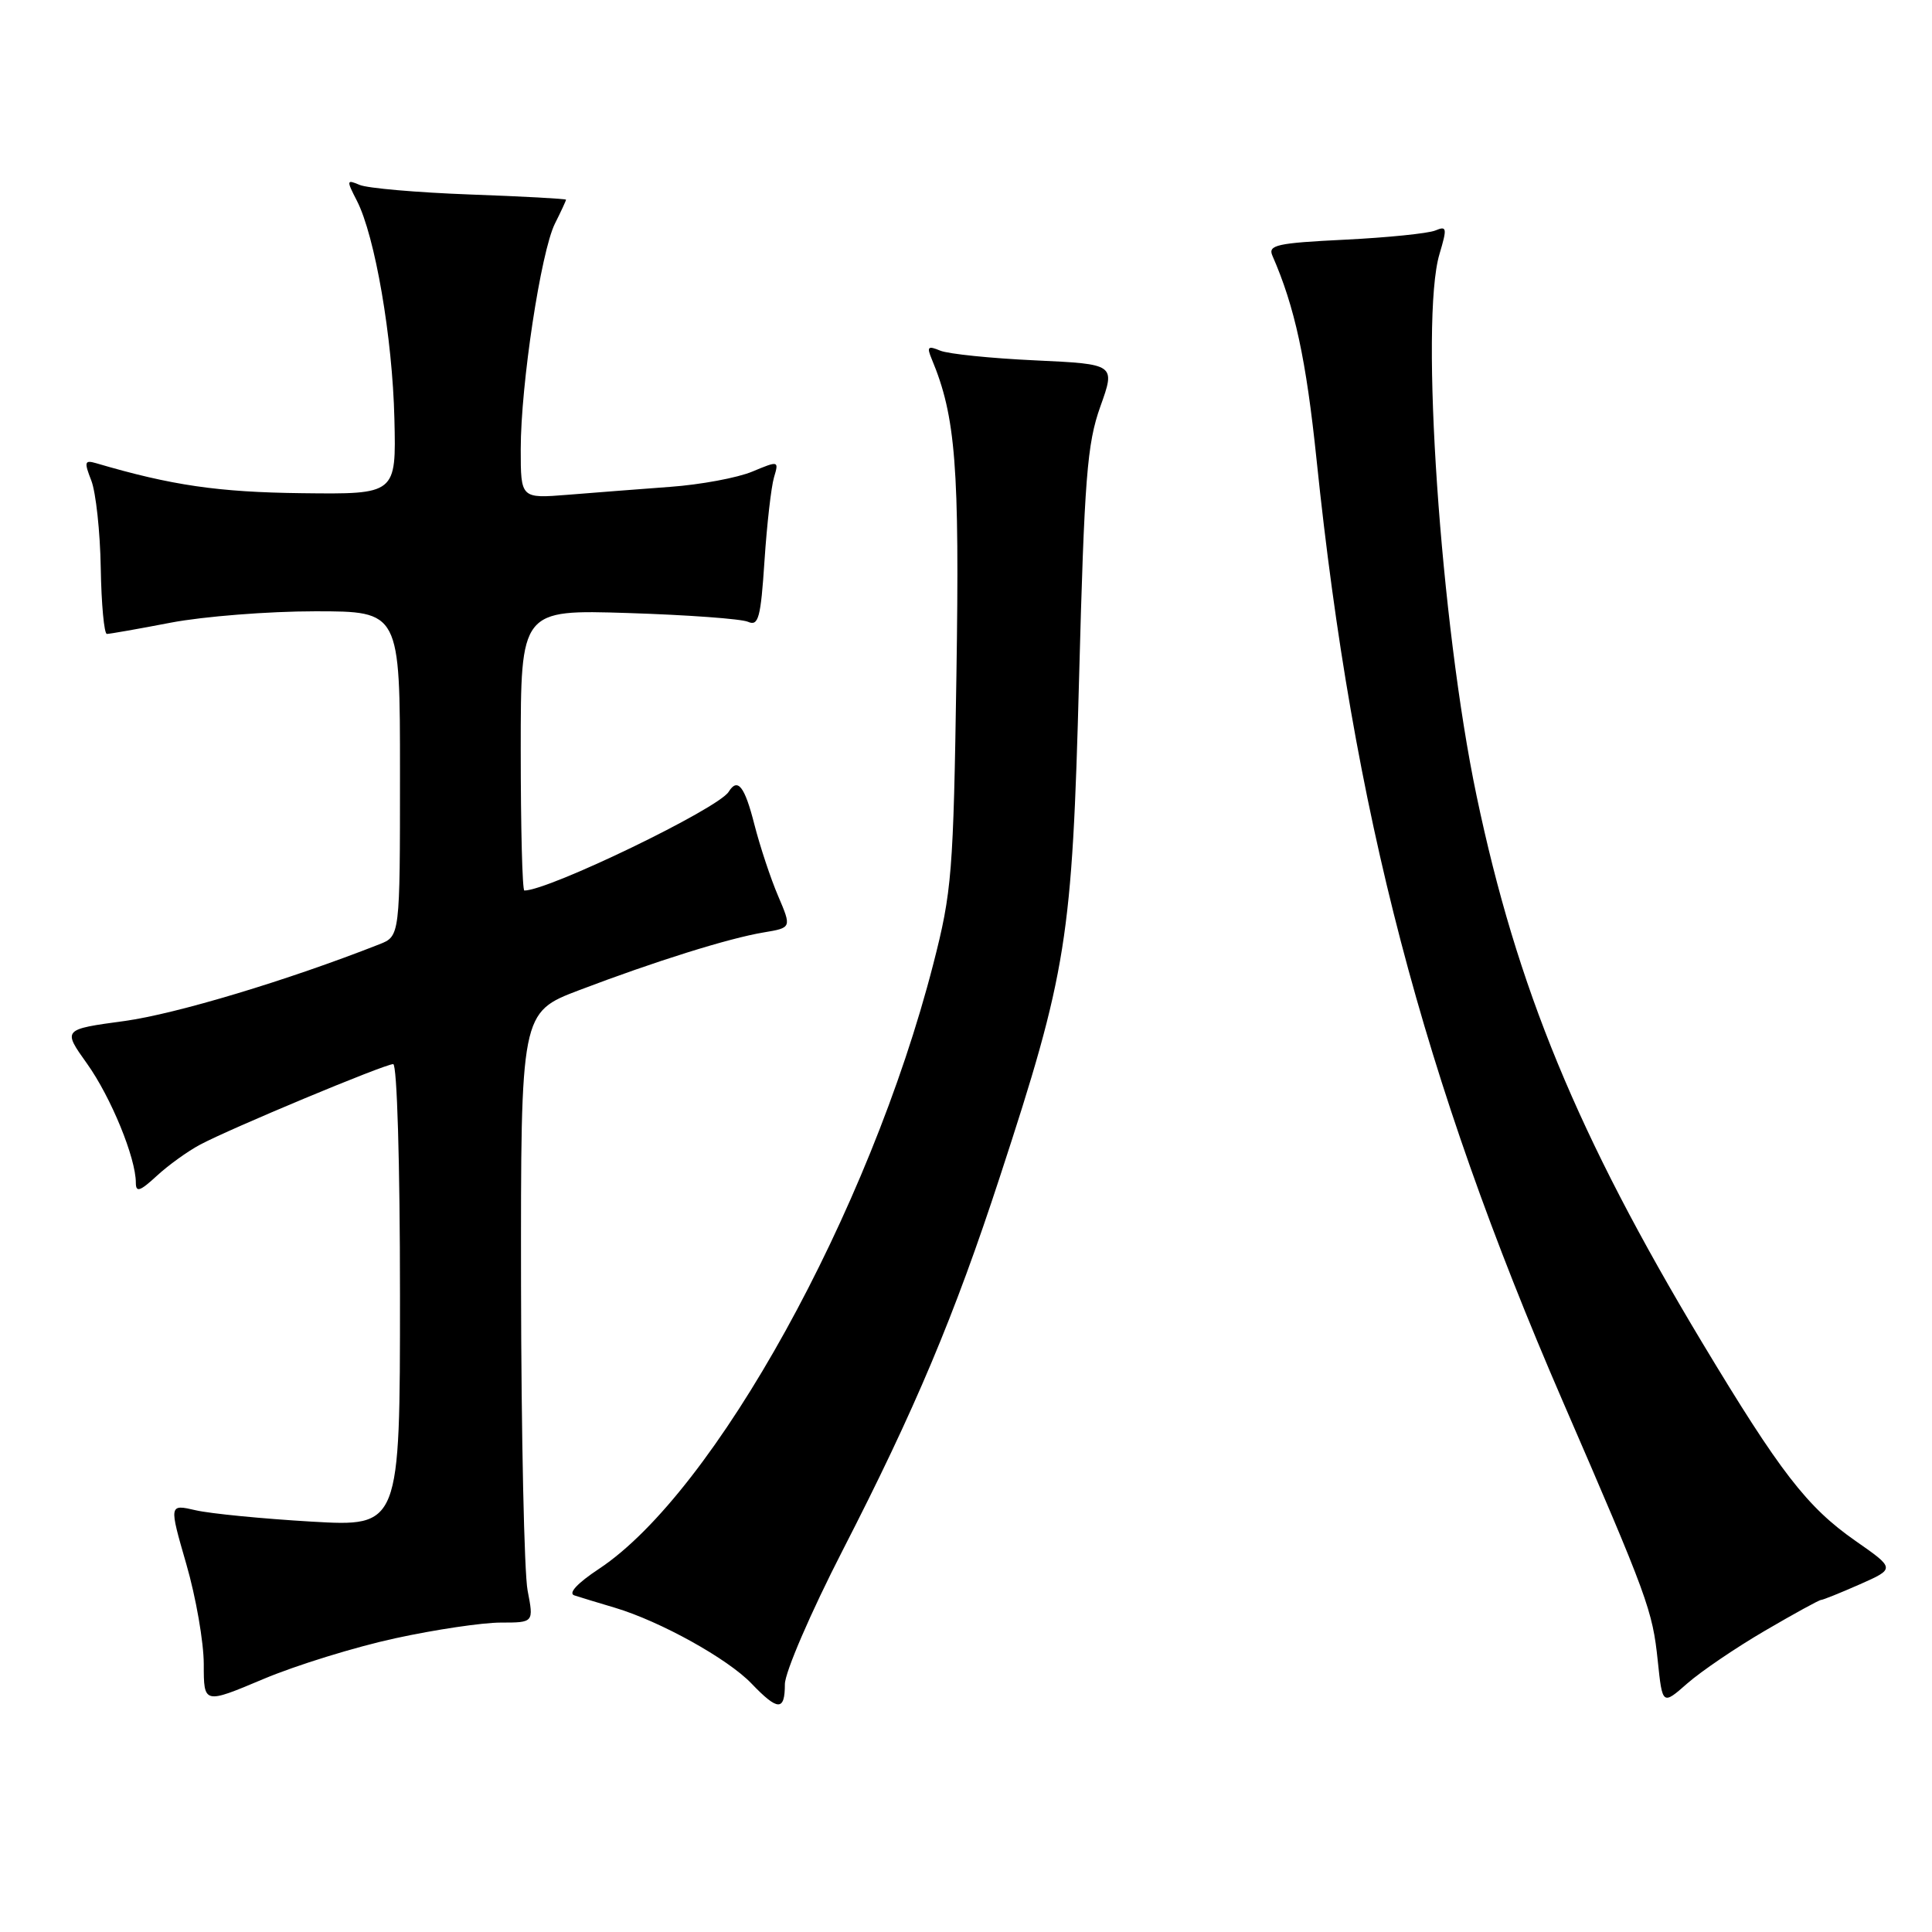 <?xml version="1.0" encoding="UTF-8" standalone="no"?>
<!DOCTYPE svg PUBLIC "-//W3C//DTD SVG 1.1//EN" "http://www.w3.org/Graphics/SVG/1.1/DTD/svg11.dtd" >
<svg xmlns="http://www.w3.org/2000/svg" xmlns:xlink="http://www.w3.org/1999/xlink" version="1.1" viewBox="0 0 256 256">
 <g >
 <path fill="currentColor"
d=" M 52.38 217.08 C 57.65 215.93 63.94 215.00 66.35 215.00 C 70.73 215.00 70.73 215.00 69.91 210.75 C 69.46 208.41 69.07 190.22 69.04 170.32 C 69.00 134.15 69.00 134.15 76.75 131.20 C 86.80 127.38 96.55 124.32 101.20 123.55 C 104.90 122.93 104.90 122.93 103.10 118.71 C 102.11 116.40 100.70 112.14 99.96 109.25 C 98.67 104.17 97.74 103.00 96.55 104.92 C 95.17 107.15 72.72 118.00 69.48 118.00 C 69.21 118.00 69.00 109.62 69.00 99.39 C 69.00 80.78 69.00 80.78 83.25 81.23 C 91.09 81.48 98.22 82.00 99.11 82.39 C 100.50 83.01 100.80 81.90 101.30 74.30 C 101.62 69.46 102.19 64.49 102.56 63.25 C 103.22 61.04 103.18 61.03 99.68 62.49 C 97.72 63.31 92.83 64.22 88.81 64.51 C 84.79 64.81 78.69 65.28 75.25 65.56 C 69.00 66.06 69.00 66.06 69.00 59.52 C 69.00 50.97 71.67 33.37 73.53 29.63 C 74.34 28.02 75.00 26.59 75.00 26.46 C 75.00 26.34 69.26 26.02 62.25 25.77 C 55.24 25.51 48.67 24.94 47.65 24.50 C 45.91 23.76 45.89 23.88 47.29 26.60 C 49.69 31.28 52.01 44.73 52.26 55.50 C 52.50 65.50 52.50 65.50 40.00 65.35 C 28.91 65.22 22.74 64.32 12.75 61.38 C 11.20 60.93 11.13 61.20 12.10 63.68 C 12.70 65.23 13.27 70.44 13.35 75.25 C 13.43 80.05 13.80 83.99 14.16 84.00 C 14.53 84.00 18.35 83.33 22.66 82.50 C 26.97 81.68 35.56 81.00 41.75 81.00 C 53.00 81.00 53.00 81.00 53.00 102.52 C 53.00 124.05 53.00 124.05 50.25 125.13 C 38.07 129.92 23.33 134.35 16.49 135.29 C 8.29 136.40 8.29 136.40 11.54 140.95 C 14.71 145.40 18.00 153.43 18.00 156.72 C 18.00 158.04 18.55 157.86 20.75 155.83 C 22.26 154.43 24.85 152.56 26.50 151.68 C 30.54 149.52 50.97 141.00 52.10 141.00 C 52.61 141.00 53.00 154.11 53.00 171.65 C 53.00 202.30 53.00 202.30 41.25 201.62 C 34.79 201.24 27.90 200.57 25.94 200.12 C 22.39 199.30 22.39 199.30 24.69 207.26 C 25.96 211.64 27.00 217.61 27.00 220.52 C 27.00 225.81 27.00 225.81 34.90 222.48 C 39.24 220.65 47.11 218.22 52.38 217.08 Z  M 104.00 223.17 C 104.00 221.61 107.43 213.66 111.66 205.42 C 121.23 186.79 126.47 174.35 132.49 155.93 C 141.39 128.73 142.07 124.46 142.98 90.00 C 143.69 63.30 144.04 58.80 145.80 53.87 C 147.81 48.25 147.81 48.25 137.15 47.75 C 131.29 47.48 125.63 46.90 124.58 46.46 C 122.95 45.78 122.78 45.95 123.46 47.58 C 126.64 55.19 127.16 61.84 126.73 89.50 C 126.33 115.72 126.13 118.15 123.66 127.76 C 115.23 160.58 94.68 197.74 79.37 207.88 C 76.48 209.79 75.25 211.13 76.11 211.40 C 76.88 211.65 79.30 212.39 81.50 213.04 C 87.51 214.84 96.43 219.79 99.58 223.08 C 103.08 226.73 104.00 226.75 104.00 223.17 Z  M 233.88 216.07 C 237.71 213.83 241.05 212.00 241.30 212.00 C 241.54 212.00 243.86 211.07 246.44 209.93 C 251.13 207.85 251.13 207.85 245.84 204.16 C 239.43 199.68 235.88 195.08 225.53 177.87 C 209.05 150.43 200.99 130.91 195.65 105.43 C 190.88 82.69 188.12 42.41 190.74 33.66 C 191.77 30.20 191.72 29.90 190.19 30.54 C 189.26 30.93 183.86 31.48 178.19 31.76 C 169.19 32.20 167.98 32.47 168.60 33.88 C 171.57 40.67 173.07 47.58 174.46 61.00 C 179.30 107.61 188.51 142.82 207.04 185.60 C 218.38 211.76 218.96 213.37 219.66 220.05 C 220.28 225.96 220.28 225.96 223.59 223.05 C 225.42 221.45 230.04 218.31 233.88 216.07 Z "/>
</g>
</svg>